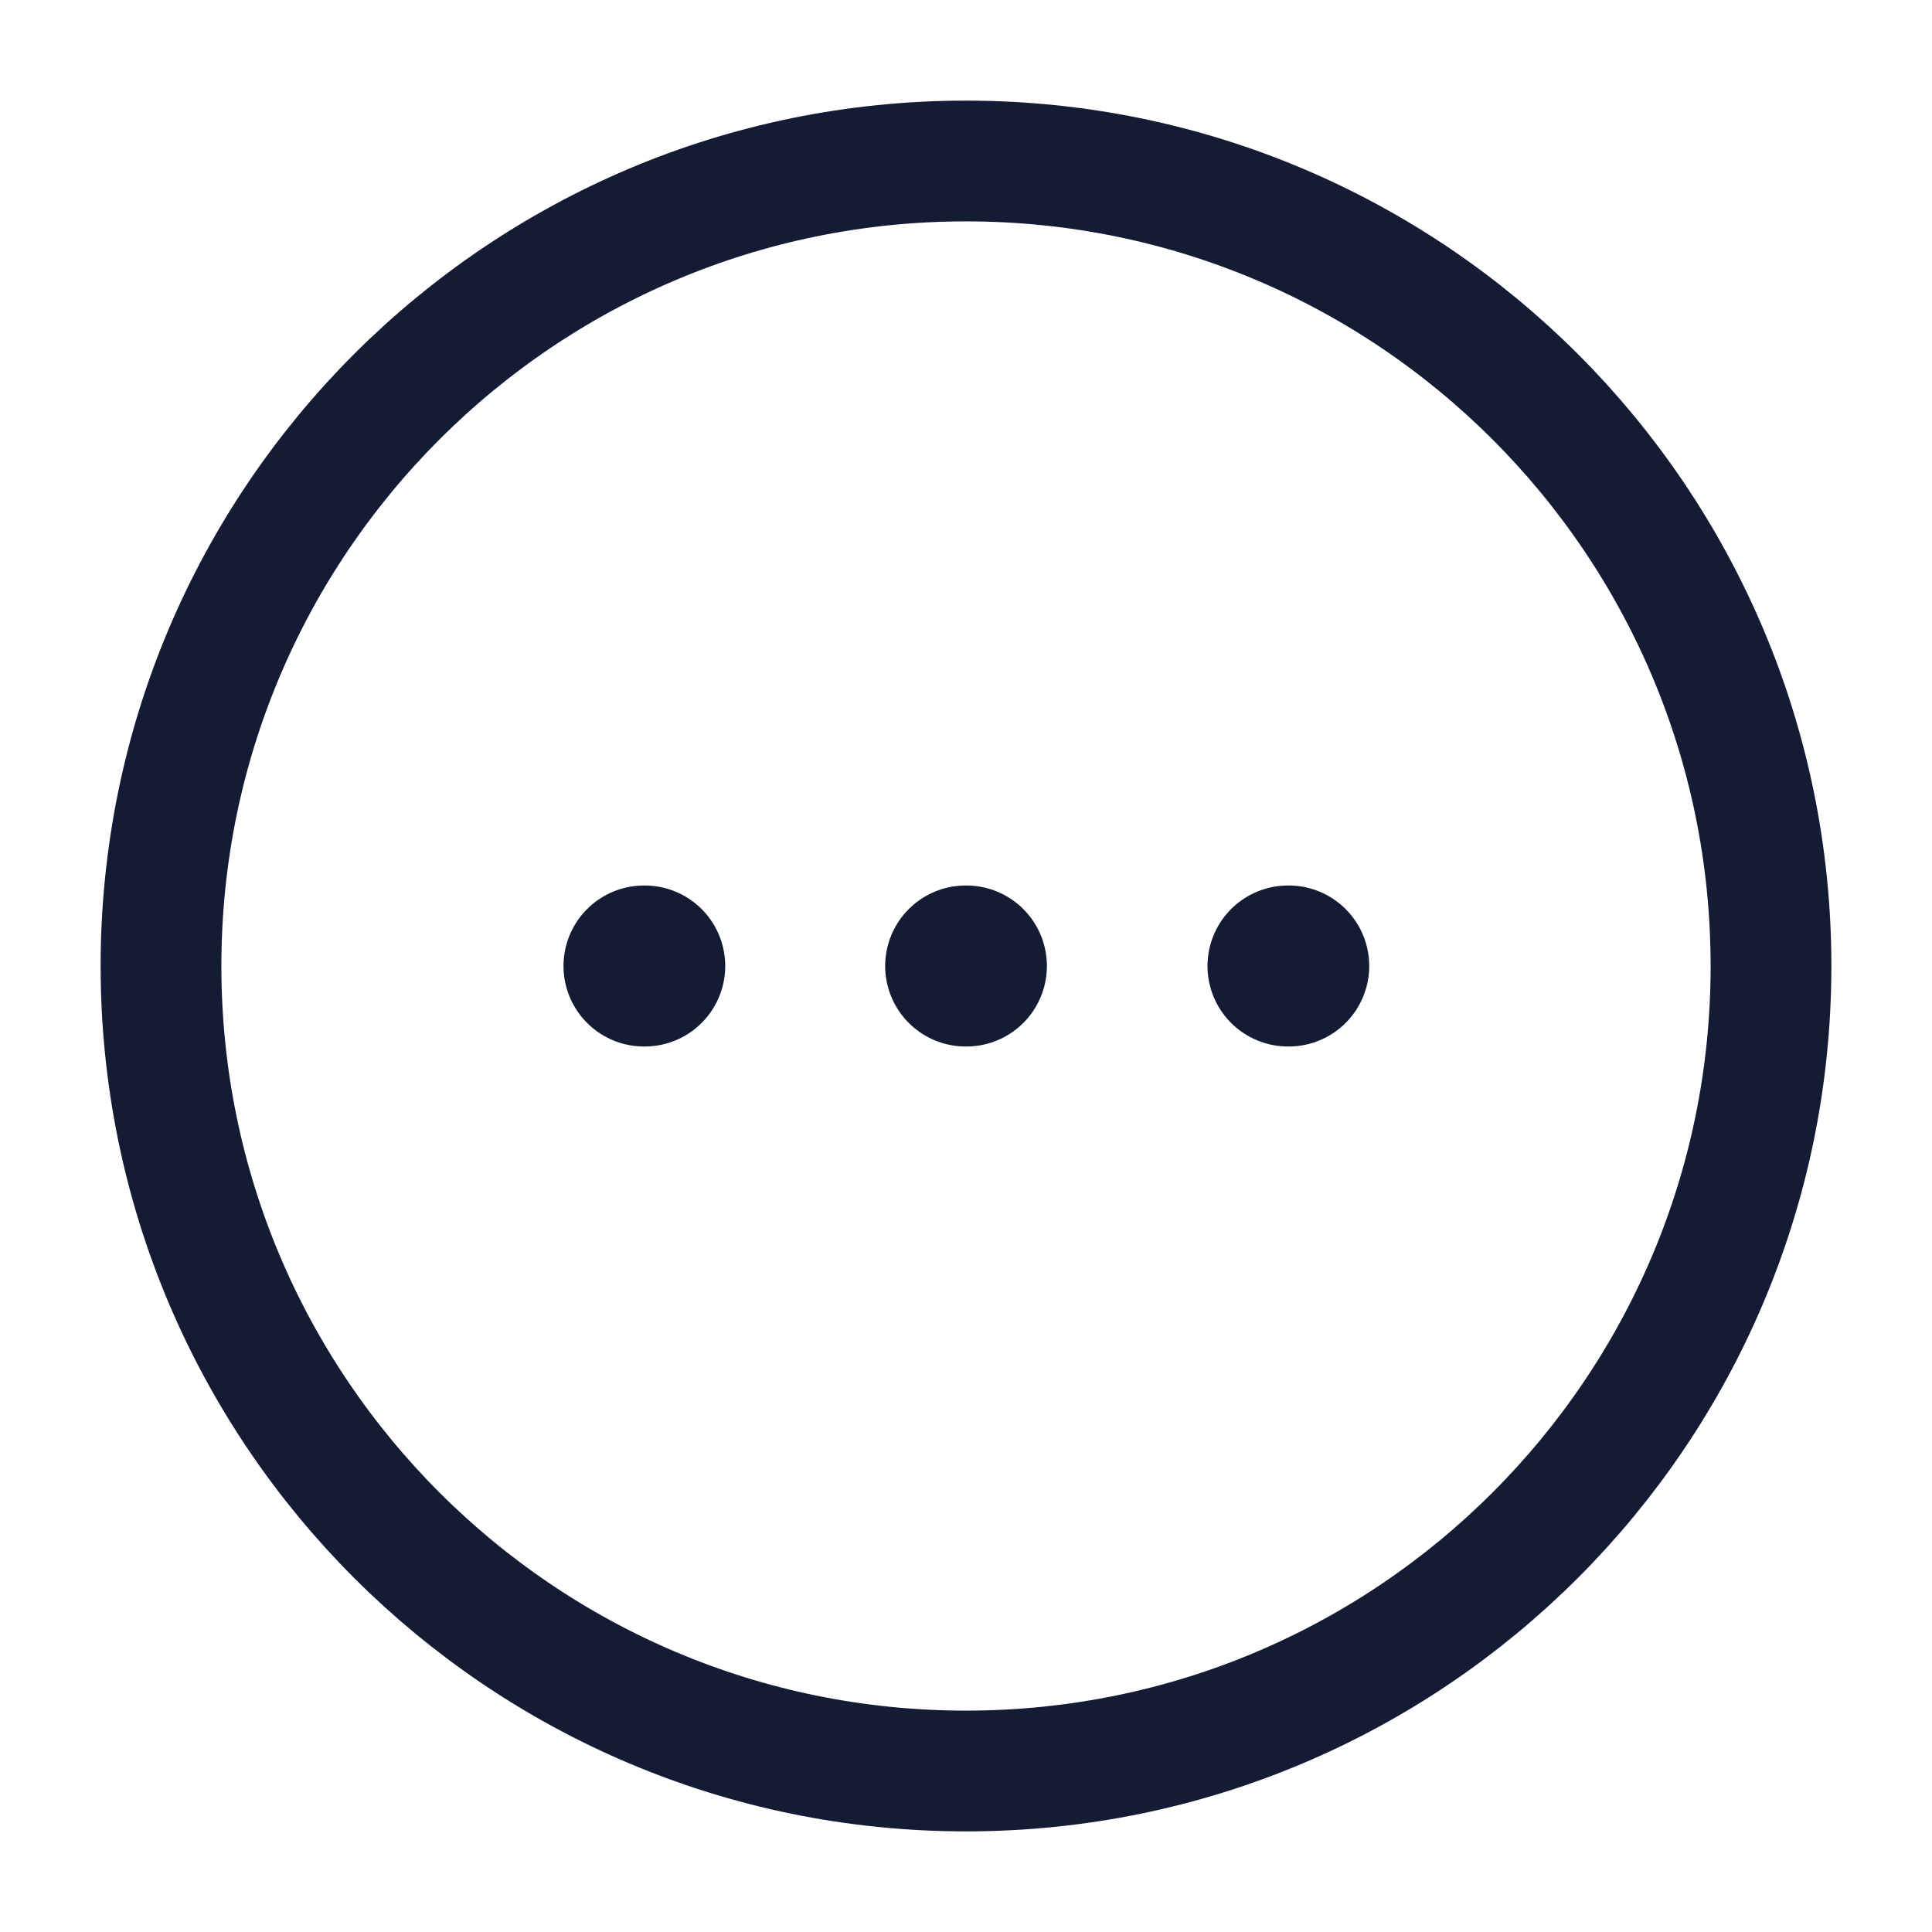<svg fill="none" height="24" viewBox="0 0 24 24" width="24" xmlns="http://www.w3.org/2000/svg"><g stroke="#141b34"><g stroke-linecap="round" stroke-linejoin="round" stroke-width="2"><path d="m11.996 12h.009"/><path d="m16 12h.009"/><path d="m8 12h.009"/></g><path d="m22 12c0-5.523-4.477-10-10-10-5.523 0-10 4.477-10 10 0 5.523 4.477 10 10 10 5.523 0 10-4.477 10-10z" stroke-width="1.5"/></g></svg>